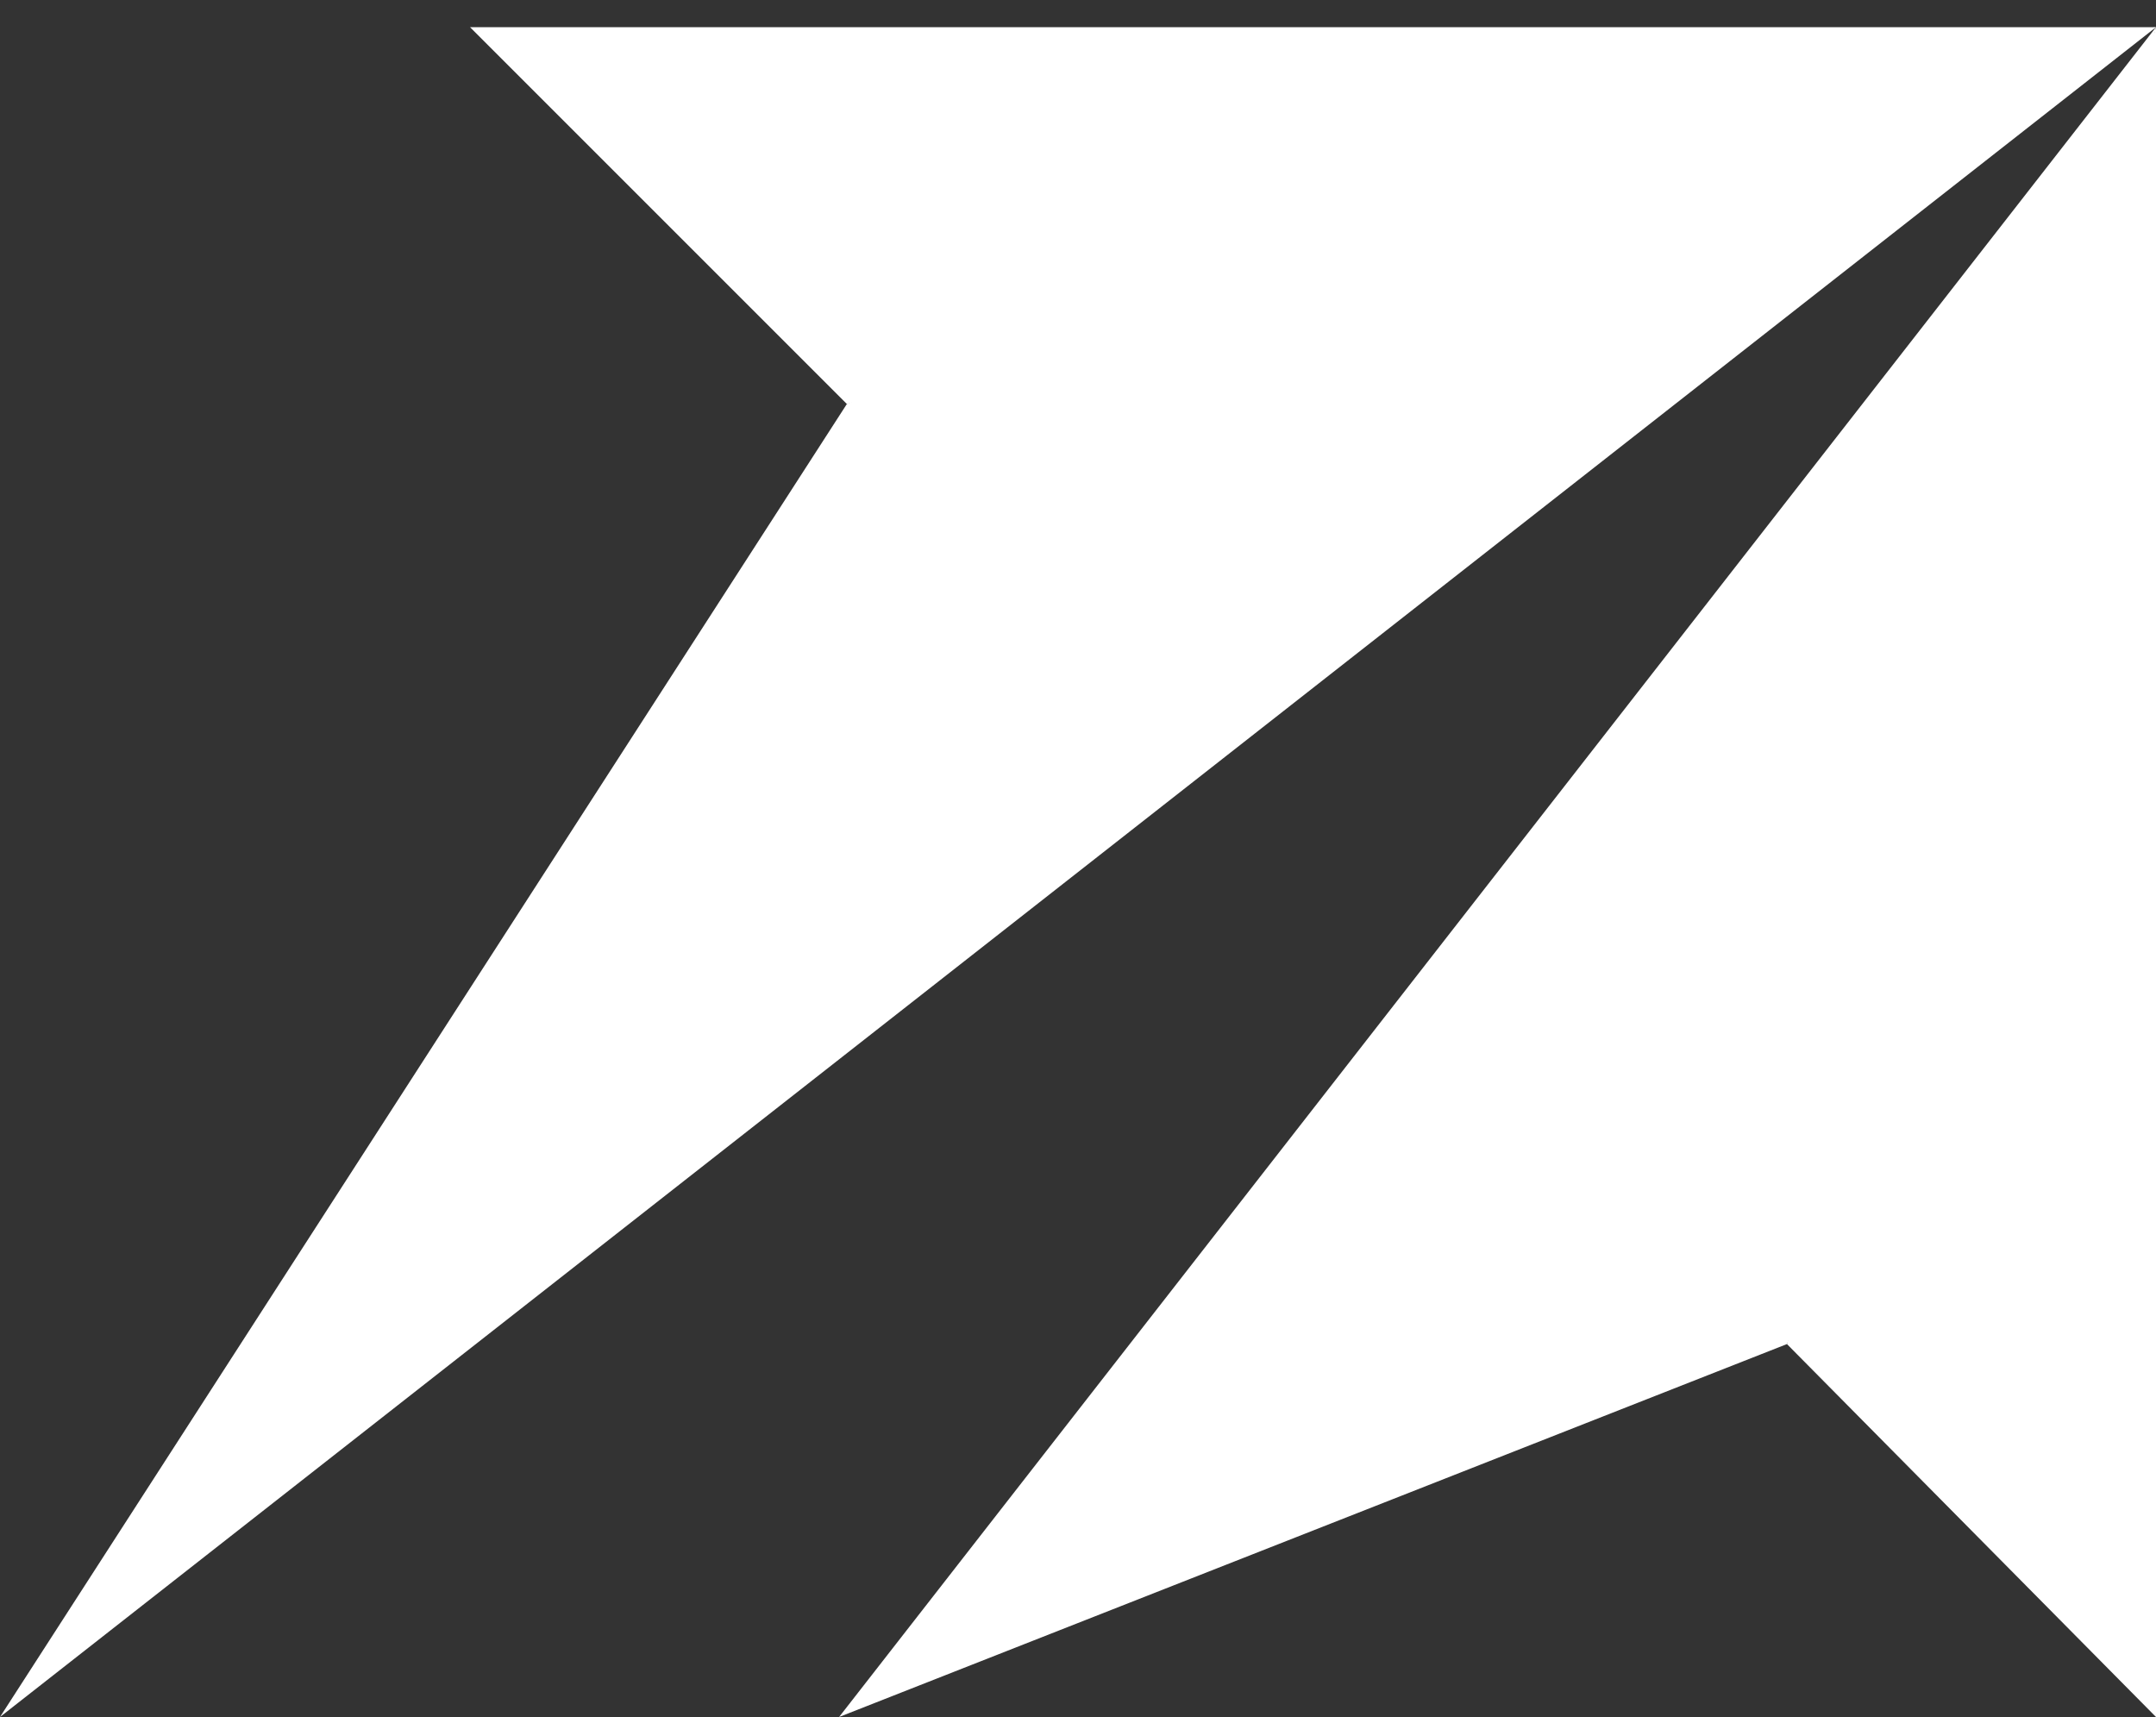 <?xml version="1.0" encoding="utf-8"?>
<!-- Generator: Adobe Illustrator 22.1.0, SVG Export Plug-In . SVG Version: 6.00 Build 0)  -->
<svg version="1.1" id="Vrstva_1" xmlns="http://www.w3.org/2000/svg" xmlns:xlink="http://www.w3.org/1999/xlink" x="0px" y="0px"
	 viewBox="0 0 55.5 44.2" style="enable-background:new 0 0 55.5 44.2;" xml:space="preserve">
<rect x="0" y="0" width="55.5" height="44.2" fill="#333333" stroke="none"/>
<style type="text/css">
	.st0{fill:#FFFFFF;}
</style>
<g>
	<g>
		<g>
			<polygon class="st0" points="21.8,10.4 0,44.2 55.5,0.7 39.4,2.9 			"/>
			<polygon class="st0" points="21.6,44.2 46,34.6 50.7,23.2 55.5,0.7 			"/>
			<polygon class="st0" points="55.5,0.7 12.1,0.7 21.8,10.4 			"/>
			<polygon class="st0" points="55.5,44.2 55.5,0.7 46,34.6 			"/>
		</g>
	</g>
</g>
</svg>
